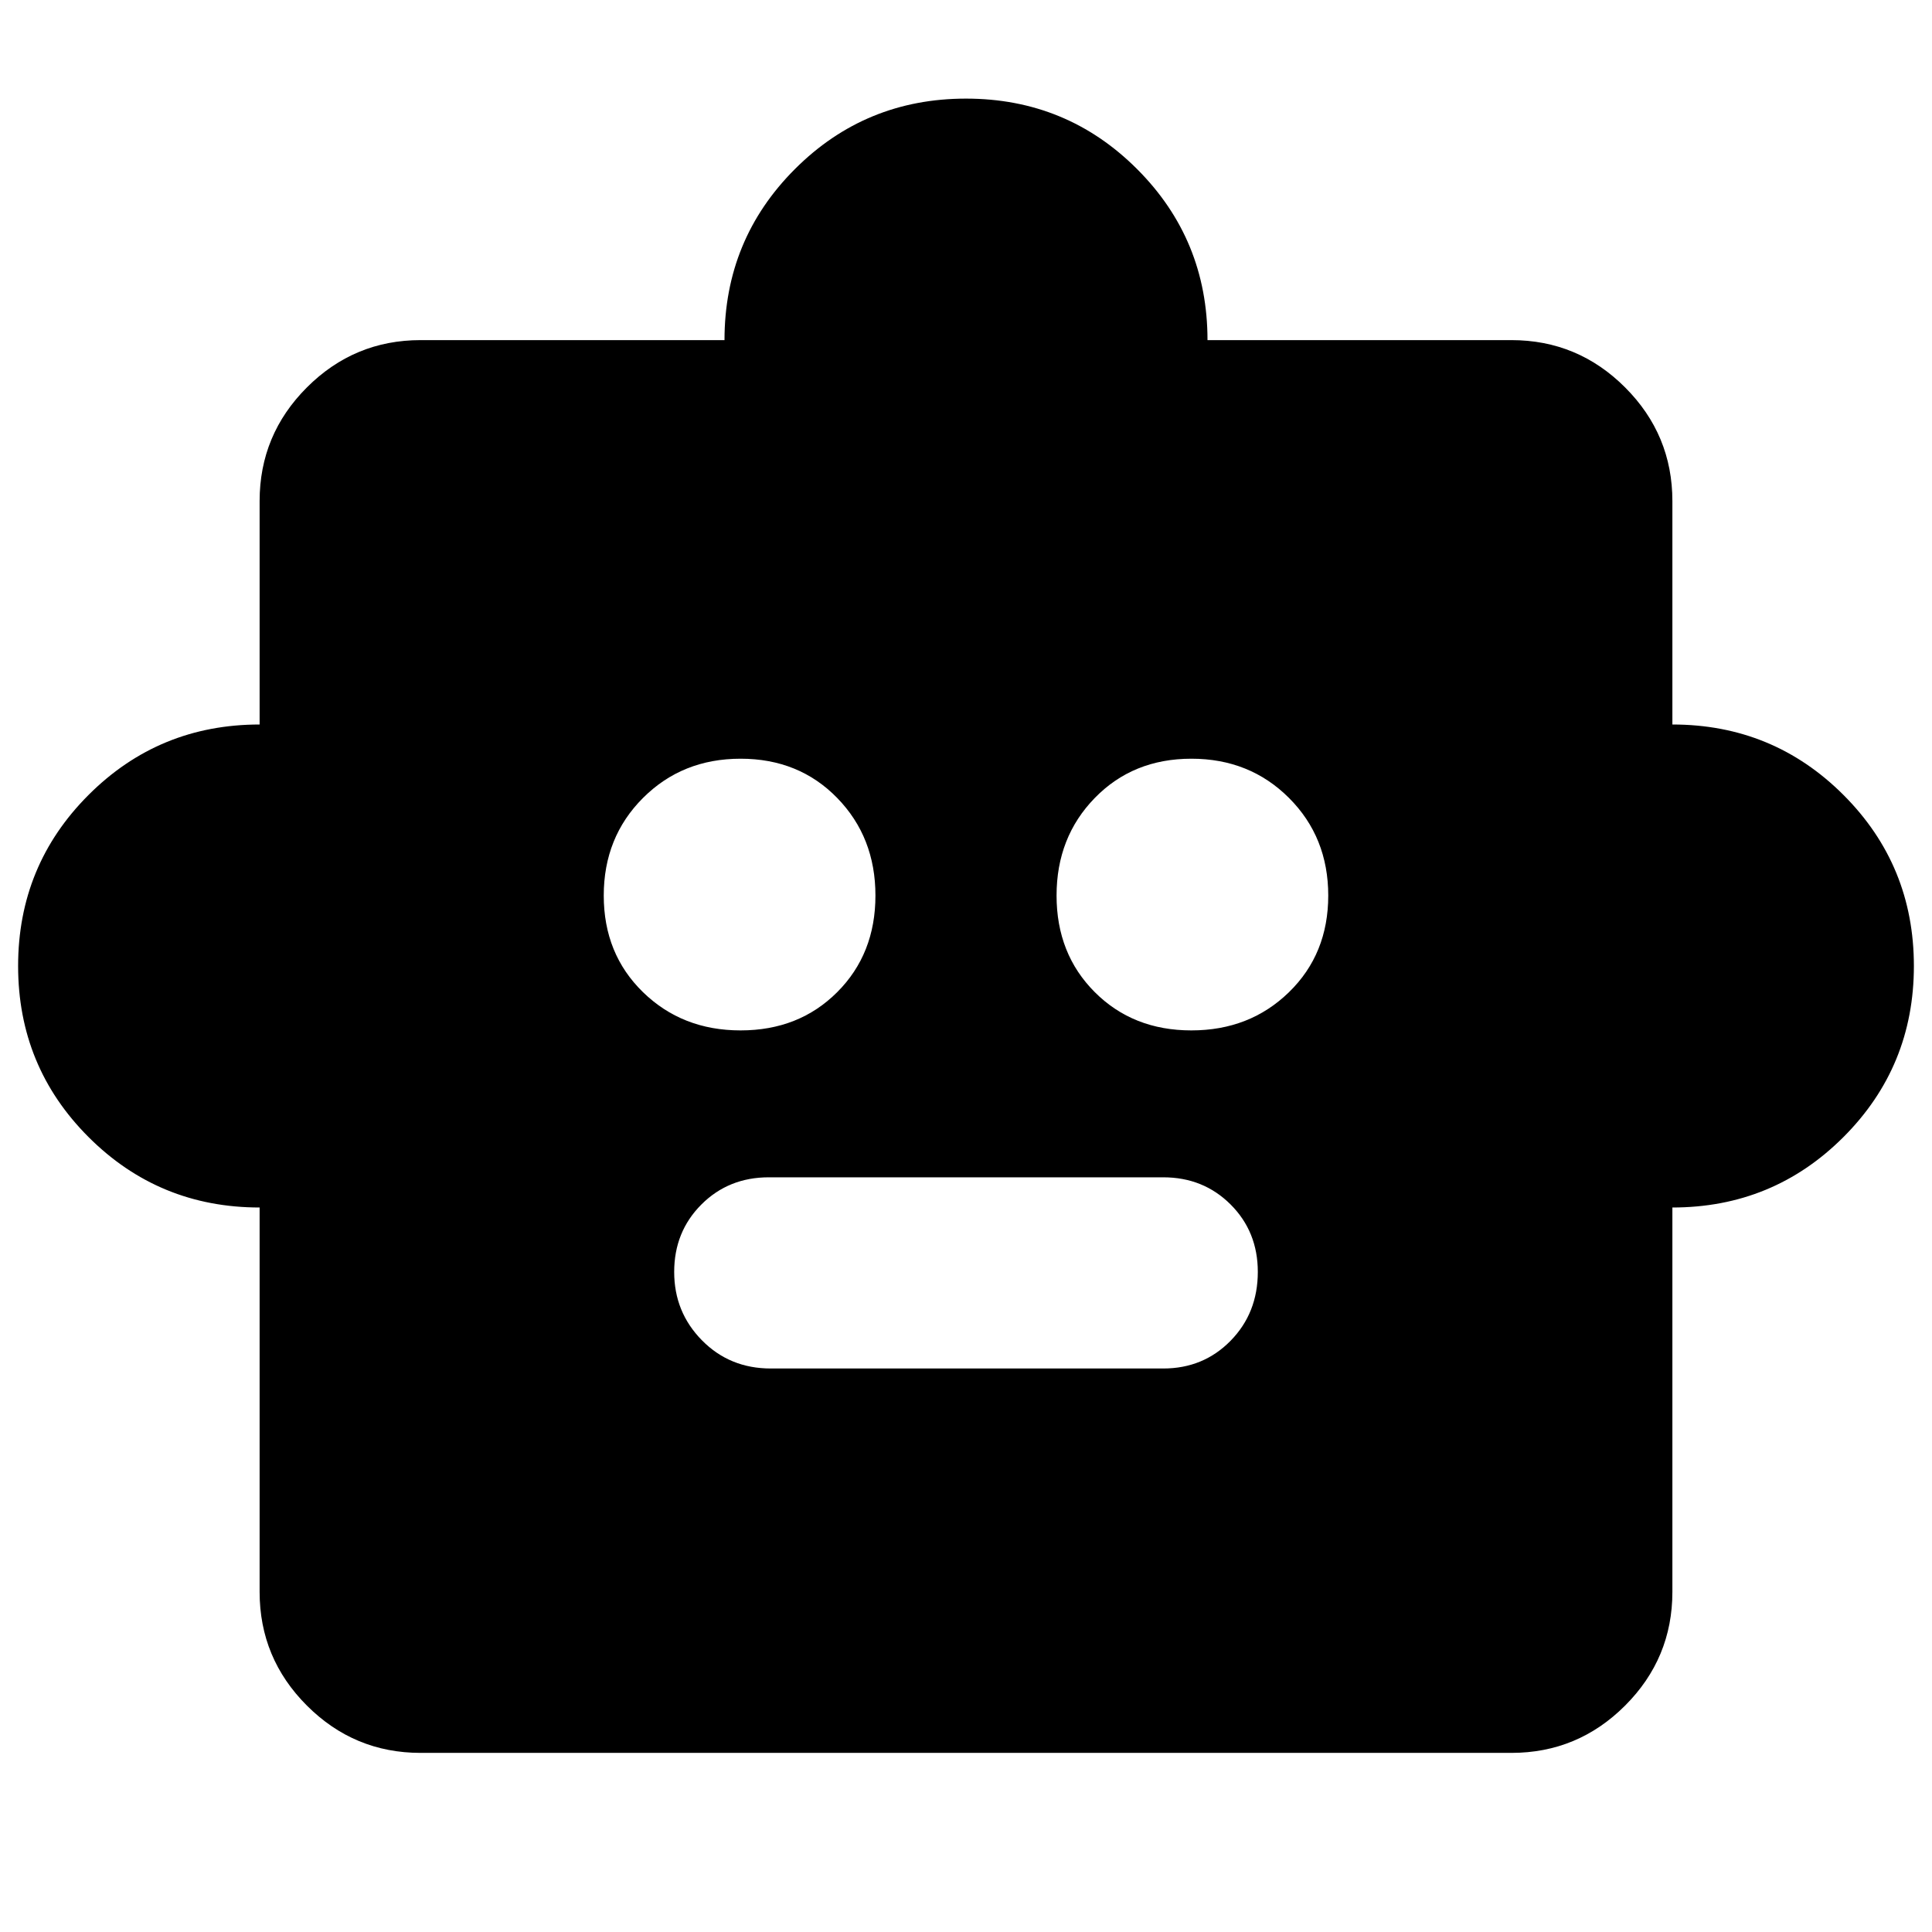<svg xmlns="http://www.w3.org/2000/svg" height="24" viewBox="0 -960 960 960" width="24"><path d="M129-360q-50 0-85-35T9-480q0-50 35-85t85-35v-111q0-33 23.5-56.5T209-791h151q0-50 35-85t85-35q50 0 85 35t35 85h151q33 0 56.5 23.5T831-711v111q50 0 85 35t35 85q0 50-35 85t-85 35v191q0 33-23.5 56.5T751-89H209q-33 0-56.5-23.5T129-169v-191Zm239-88q29 0 48-19t19-48q0-29-19-48.5T368-583q-29 0-48.5 19.5T300-515q0 29 19.5 48t48.5 19Zm224 0q29 0 48.5-19t19.5-48q0-29-19.5-48.5T592-583q-29 0-48 19.5T525-515q0 29 19 48t48 19ZM383-280h195q19.97 0 33.49-13.8Q625-307.6 625-328q0-19.98-13.51-33.49Q597.97-375 578-375H382q-19.98 0-33.49 13.52Q335-347.96 335-327.98T348.8-294q13.8 14 34.2 14Z"/></svg>